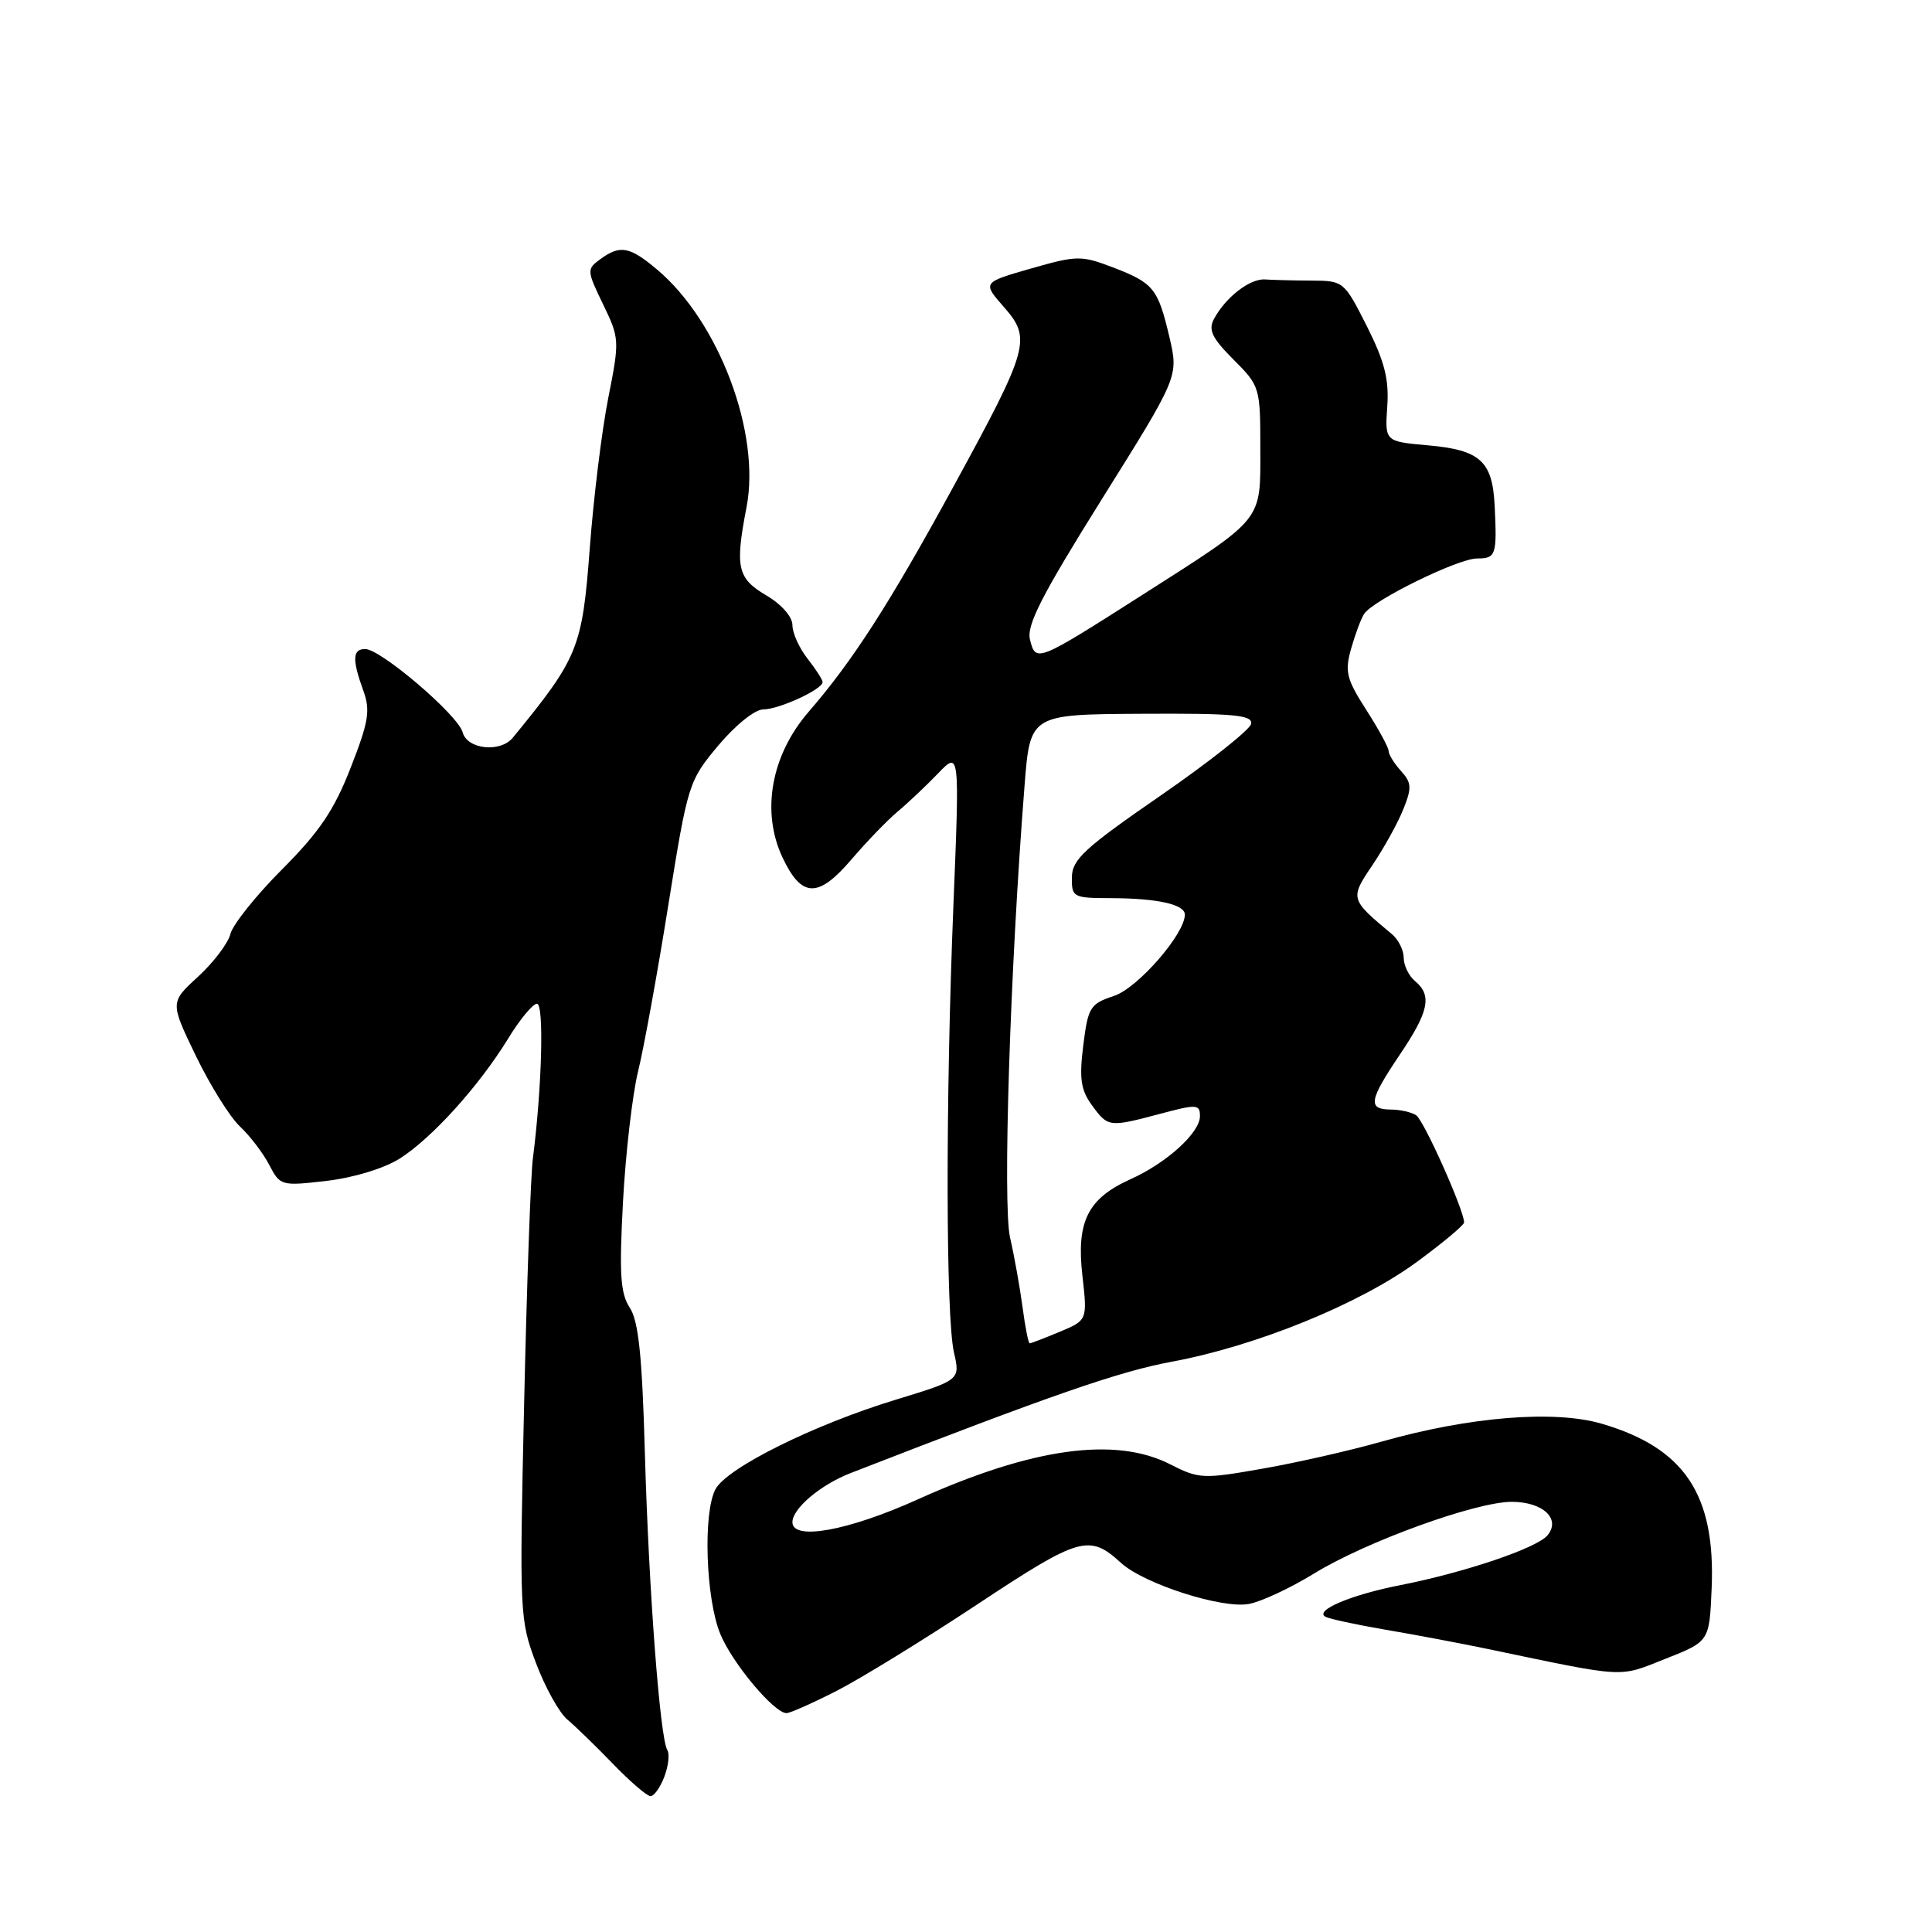<?xml version="1.0" encoding="UTF-8" standalone="no"?>
<!DOCTYPE svg PUBLIC "-//W3C//DTD SVG 1.1//EN" "http://www.w3.org/Graphics/SVG/1.1/DTD/svg11.dtd" >
<svg xmlns="http://www.w3.org/2000/svg" xmlns:xlink="http://www.w3.org/1999/xlink" version="1.1" viewBox="0 0 256 256">
 <g >
 <path fill="currentColor"
d=" M 88.03 235.42 C 88.57 233.99 88.75 232.40 88.42 231.88 C 87.45 230.30 85.96 210.59 85.45 192.55 C 85.09 179.67 84.61 175.05 83.45 173.28 C 82.20 171.37 82.04 168.82 82.55 159.23 C 82.90 152.78 83.80 145.03 84.54 142.00 C 85.29 138.97 87.09 129.09 88.54 120.03 C 91.14 103.82 91.25 103.48 95.18 98.78 C 97.46 96.07 100.03 94.00 101.14 94.00 C 103.22 94.00 109.00 91.34 109.00 90.38 C 109.00 90.07 108.10 88.67 107.00 87.27 C 105.90 85.87 105.00 83.88 105.00 82.83 C 105.00 81.72 103.55 80.07 101.50 78.87 C 97.70 76.62 97.38 75.18 98.92 67.20 C 100.82 57.37 95.26 42.61 87.07 35.72 C 83.43 32.65 82.17 32.42 79.53 34.35 C 77.74 35.66 77.75 35.86 79.91 40.32 C 82.09 44.83 82.11 45.11 80.60 52.72 C 79.75 57.00 78.65 65.95 78.15 72.60 C 77.15 85.88 76.64 87.14 67.95 97.75 C 66.29 99.77 61.89 99.29 61.30 97.03 C 60.70 94.76 50.45 86.00 48.39 86.00 C 46.71 86.00 46.64 87.37 48.13 91.48 C 49.10 94.15 48.86 95.60 46.46 101.74 C 44.28 107.34 42.31 110.25 37.38 115.19 C 33.92 118.66 30.84 122.51 30.53 123.76 C 30.21 125.00 28.29 127.54 26.24 129.42 C 22.53 132.82 22.53 132.82 25.96 139.92 C 27.85 143.83 30.48 148.03 31.79 149.26 C 33.11 150.49 34.85 152.78 35.67 154.34 C 37.12 157.13 37.25 157.17 43.29 156.47 C 46.87 156.05 50.90 154.82 52.96 153.52 C 57.23 150.82 63.47 143.91 67.33 137.62 C 68.88 135.08 70.60 133.00 71.15 133.00 C 72.11 133.00 71.81 144.12 70.61 153.50 C 70.32 155.70 69.80 170.32 69.45 186.00 C 68.82 213.78 68.86 214.65 71.02 220.36 C 72.23 223.59 74.11 226.97 75.19 227.86 C 76.26 228.76 78.99 231.41 81.25 233.75 C 83.51 236.09 85.74 238.00 86.20 238.00 C 86.67 238.00 87.49 236.84 88.03 235.42 Z  M 110.78 224.09 C 113.93 222.49 122.34 217.32 129.48 212.60 C 143.10 203.59 144.32 203.24 148.55 207.10 C 151.60 209.88 161.97 213.21 165.50 212.53 C 167.15 212.22 171.03 210.40 174.12 208.50 C 180.94 204.30 195.54 199.00 200.30 199.00 C 204.45 199.00 206.86 201.26 205.05 203.44 C 203.65 205.13 194.06 208.37 185.50 210.05 C 179.06 211.31 174.15 213.38 175.61 214.22 C 176.10 214.50 179.65 215.27 183.50 215.93 C 187.35 216.58 193.43 217.73 197.00 218.47 C 215.71 222.38 214.37 222.30 220.68 219.80 C 226.50 217.50 226.50 217.50 226.80 210.53 C 227.34 198.06 223.23 191.88 212.27 188.66 C 205.95 186.80 194.68 187.72 183.00 191.04 C 178.88 192.21 171.80 193.82 167.27 194.61 C 159.42 195.99 158.86 195.97 155.06 194.03 C 147.77 190.31 136.73 191.85 121.58 198.69 C 112.39 202.84 105.00 204.18 105.00 201.70 C 105.00 199.89 108.72 196.74 112.71 195.19 C 139.35 184.83 148.32 181.72 155.24 180.44 C 166.42 178.37 180.13 172.80 187.73 167.22 C 191.18 164.69 194.00 162.33 194.00 161.98 C 194.00 160.36 188.66 148.42 187.64 147.77 C 187.01 147.36 185.49 147.02 184.25 147.02 C 181.20 146.99 181.40 145.81 185.50 139.72 C 189.34 134.03 189.78 131.89 187.50 130.00 C 186.68 129.32 186.00 127.93 186.00 126.92 C 186.00 125.91 185.30 124.50 184.45 123.79 C 178.87 119.14 178.85 119.08 181.87 114.61 C 183.39 112.35 185.23 109.03 185.95 107.22 C 187.09 104.39 187.05 103.71 185.63 102.15 C 184.73 101.15 184.00 99.97 184.00 99.51 C 184.00 99.05 182.66 96.59 181.02 94.04 C 178.41 89.96 178.17 88.99 179.03 85.95 C 179.57 84.05 180.34 81.98 180.75 81.35 C 181.93 79.53 193.20 74.00 195.72 74.00 C 198.23 74.00 198.37 73.57 198.05 67.00 C 197.76 61.10 196.13 59.62 189.22 59.01 C 183.50 58.50 183.50 58.50 183.82 53.86 C 184.07 50.26 183.46 47.88 181.11 43.21 C 178.11 37.27 178.02 37.20 173.78 37.18 C 171.43 37.17 168.66 37.10 167.64 37.03 C 165.63 36.88 162.40 39.38 160.85 42.28 C 160.08 43.71 160.61 44.81 163.44 47.64 C 166.94 51.14 167.00 51.33 167.00 59.43 C 167.00 69.21 167.59 68.47 151.27 78.89 C 137.36 87.76 137.24 87.80 136.48 84.76 C 136.00 82.85 138.03 78.89 146.02 66.11 C 156.17 49.89 156.17 49.89 154.96 44.69 C 153.43 38.20 152.86 37.50 147.44 35.42 C 143.27 33.83 142.69 33.84 136.60 35.58 C 130.17 37.43 130.17 37.43 133.02 40.68 C 136.71 44.88 136.37 46.09 126.36 64.43 C 117.87 79.99 112.99 87.58 107.14 94.33 C 102.17 100.08 100.83 107.56 103.69 113.63 C 106.22 118.99 108.41 119.05 112.83 113.87 C 114.85 111.51 117.60 108.66 118.94 107.54 C 120.29 106.42 122.69 104.15 124.28 102.50 C 127.16 99.50 127.16 99.50 126.33 120.00 C 125.28 145.90 125.32 174.39 126.40 179.18 C 127.24 182.86 127.24 182.86 118.65 185.48 C 107.82 188.79 96.35 194.48 94.81 197.32 C 93.13 200.43 93.51 211.89 95.46 216.55 C 97.07 220.43 102.59 227.00 104.22 227.00 C 104.68 227.00 107.63 225.69 110.78 224.09 Z  M 135.50 173.25 C 135.15 170.64 134.41 166.47 133.84 164.00 C 132.84 159.65 133.84 128.37 135.76 104.08 C 136.50 94.66 136.50 94.66 151.28 94.58 C 163.51 94.51 166.00 94.74 165.78 95.92 C 165.62 96.69 160.23 100.97 153.78 105.42 C 143.68 112.39 142.06 113.88 142.03 116.25 C 142.00 118.90 142.18 119.00 147.25 119.01 C 153.37 119.03 157.00 119.84 157.00 121.19 C 157.00 123.76 150.76 130.92 147.62 131.96 C 144.45 133.01 144.17 133.45 143.54 138.51 C 142.99 142.92 143.21 144.42 144.68 146.44 C 146.82 149.38 146.94 149.39 153.75 147.58 C 158.59 146.29 159.00 146.31 159.00 147.90 C 159.00 150.09 154.59 154.10 149.80 156.25 C 144.14 158.80 142.61 161.85 143.42 168.99 C 144.09 174.93 144.09 174.93 140.42 176.47 C 138.41 177.31 136.61 178.00 136.44 178.00 C 136.27 178.00 135.84 175.86 135.50 173.25 Z "/>
</g>
</svg>